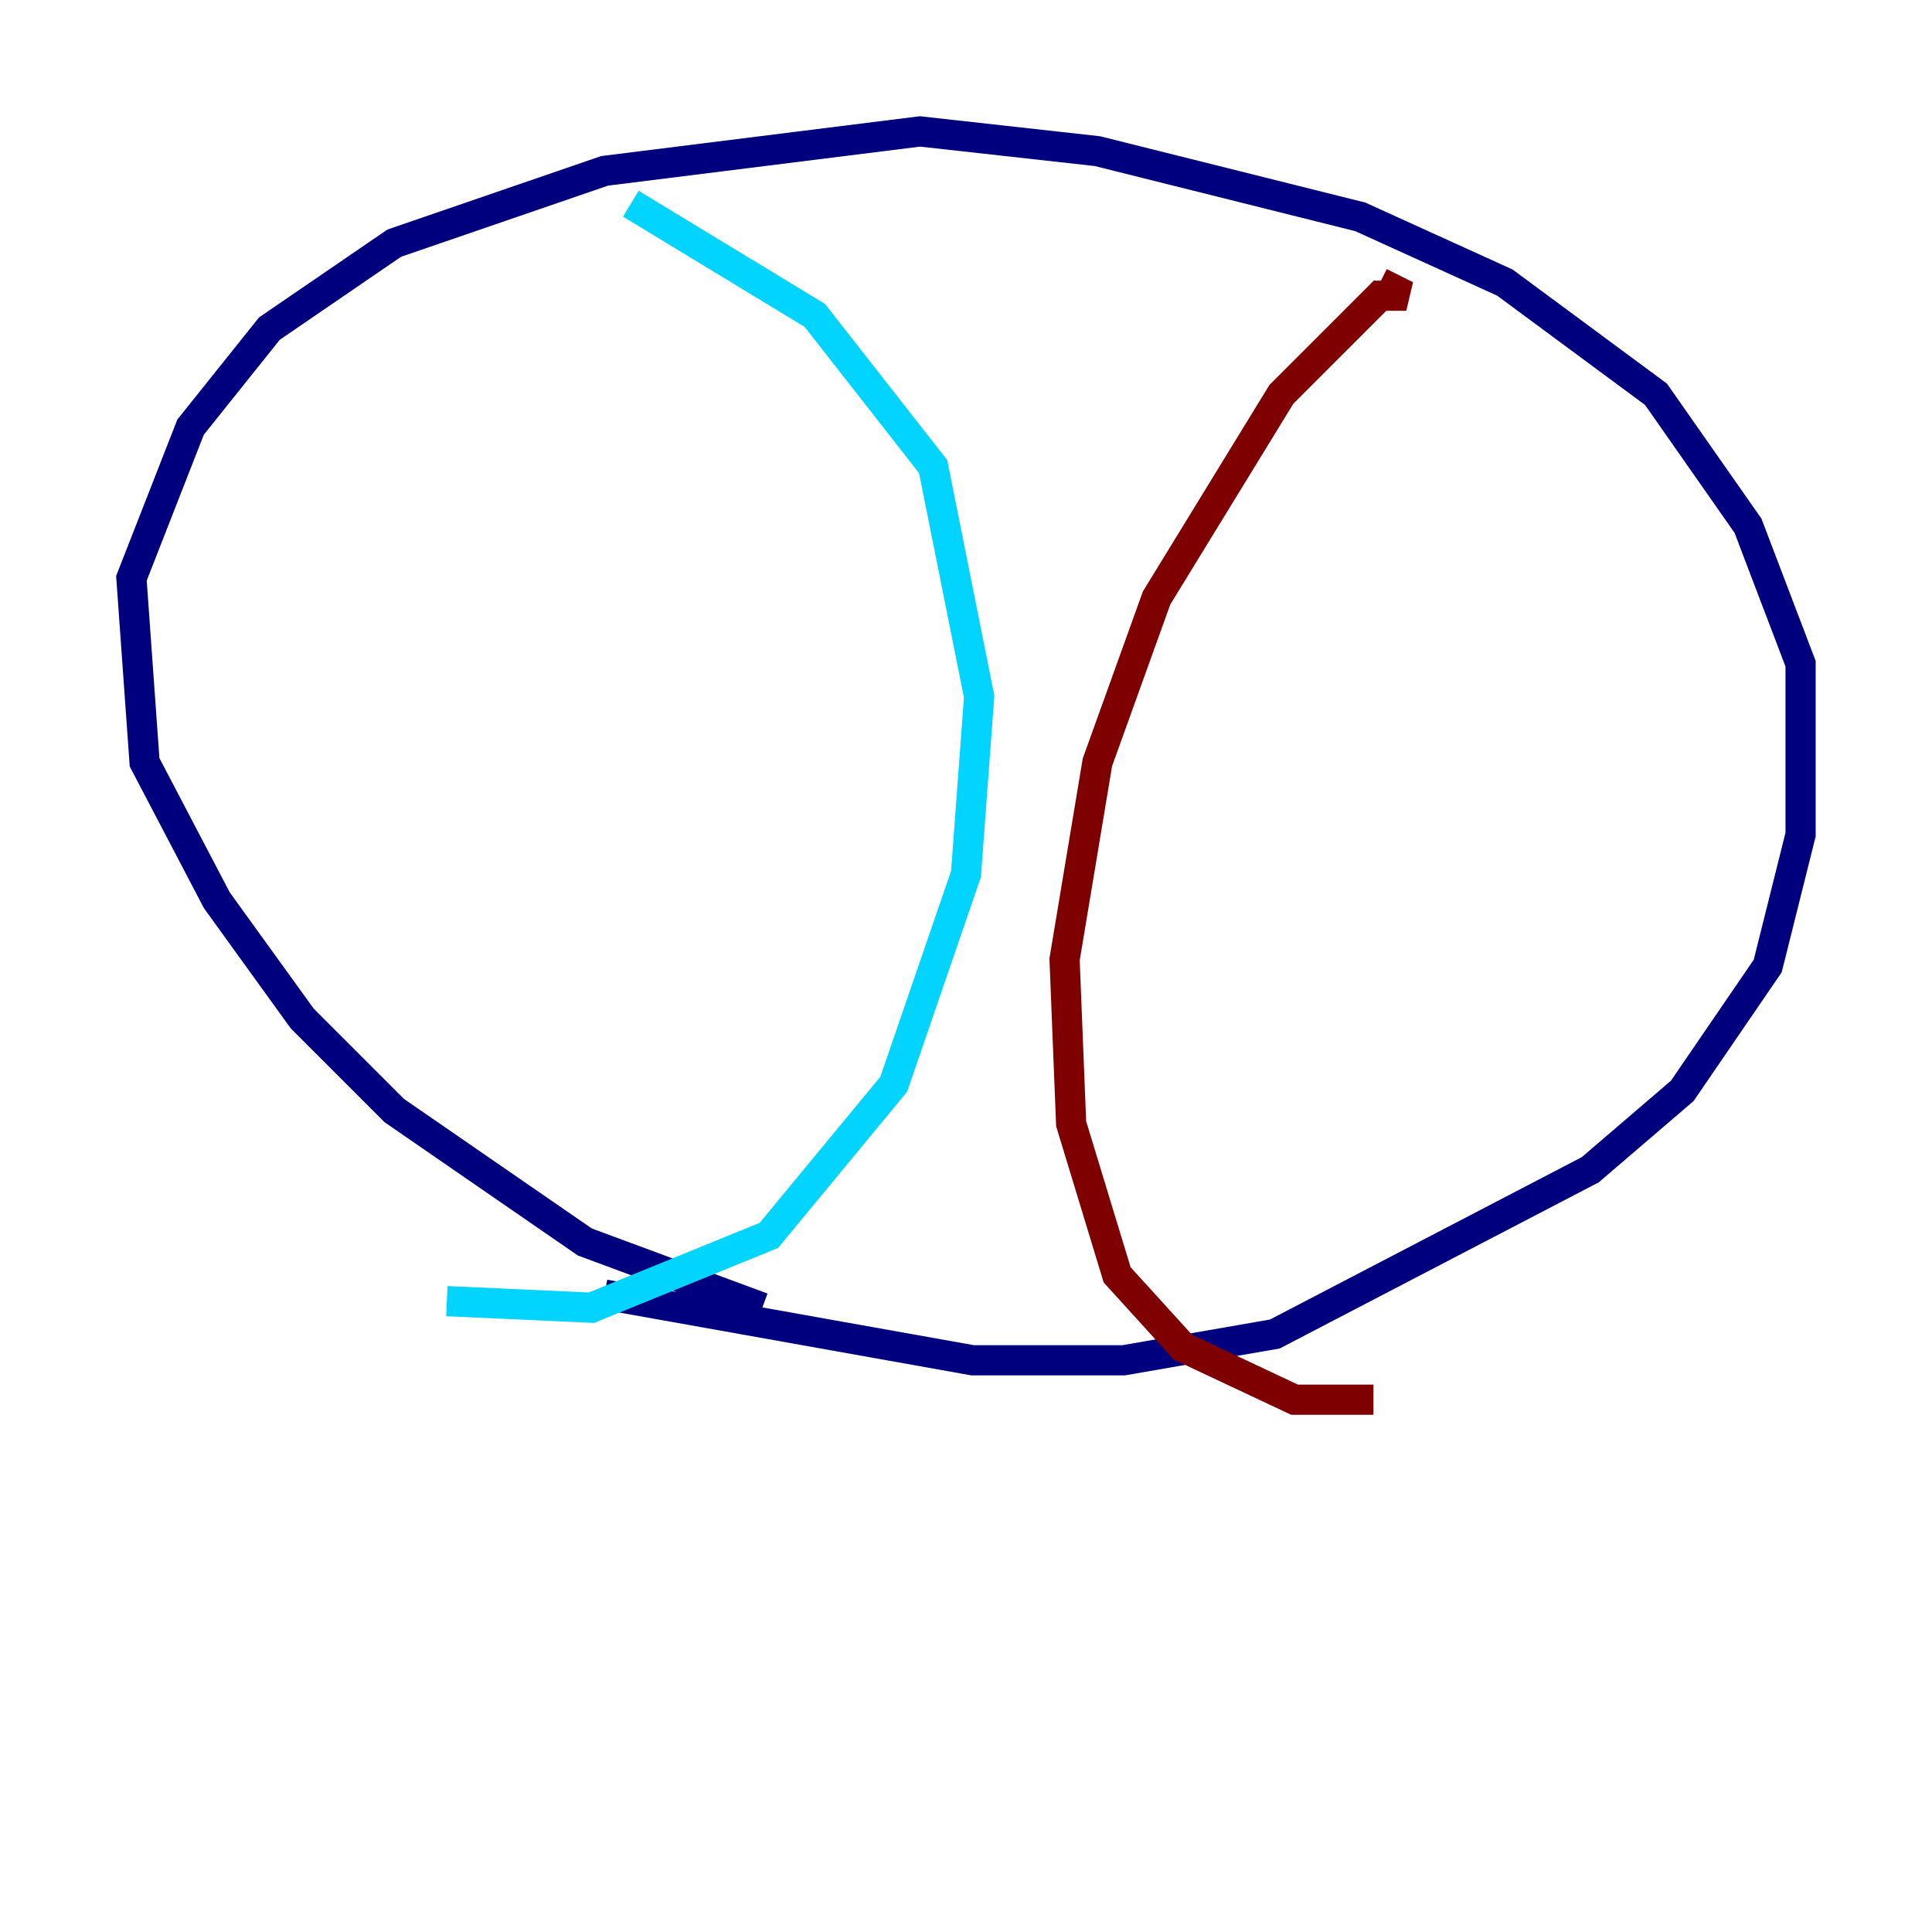 <?xml version="1.0" encoding="utf-8" ?>
<svg baseProfile="tiny" height="128" version="1.2" viewBox="0,0,128,128" width="128" xmlns="http://www.w3.org/2000/svg" xmlns:ev="http://www.w3.org/2001/xml-events" xmlns:xlink="http://www.w3.org/1999/xlink"><defs /><polyline fill="none" points="50.503,86.639 38.748,82.286 26.122,73.578 20.027,67.483 14.367,59.646 9.578,50.503 8.707,38.313 12.626,28.299 17.85,21.769 26.122,16.109 40.054,11.32 60.952,8.707 72.707,10.014 90.122,14.367 99.701,18.721 109.714,26.122 115.809,34.83 119.293,43.973 119.293,55.292 117.116,64.0 111.456,72.272 105.361,77.497 84.463,88.381 74.449,90.122 64.435,90.122 40.054,85.769" stroke="#00007f" stroke-width="2" /><polyline fill="none" points="41.796,13.497 53.986,20.898 61.823,30.912 64.871,46.15 64.0,57.905 59.211,71.837 50.939,81.85 39.184,86.639 29.605,86.204" stroke="#00d4ff" stroke-width="2" /><polyline fill="none" points="91.429,18.721 91.429,18.721" stroke="#ffe500" stroke-width="2" /><polyline fill="none" points="91.429,18.721 93.17,19.592 91.429,19.592 84.898,26.122 76.626,39.619 72.707,50.503 70.531,63.565 70.966,74.449 74.014,84.463 78.367,89.252 85.769,92.735 90.993,92.735" stroke="#7f0000" stroke-width="2" /></svg>